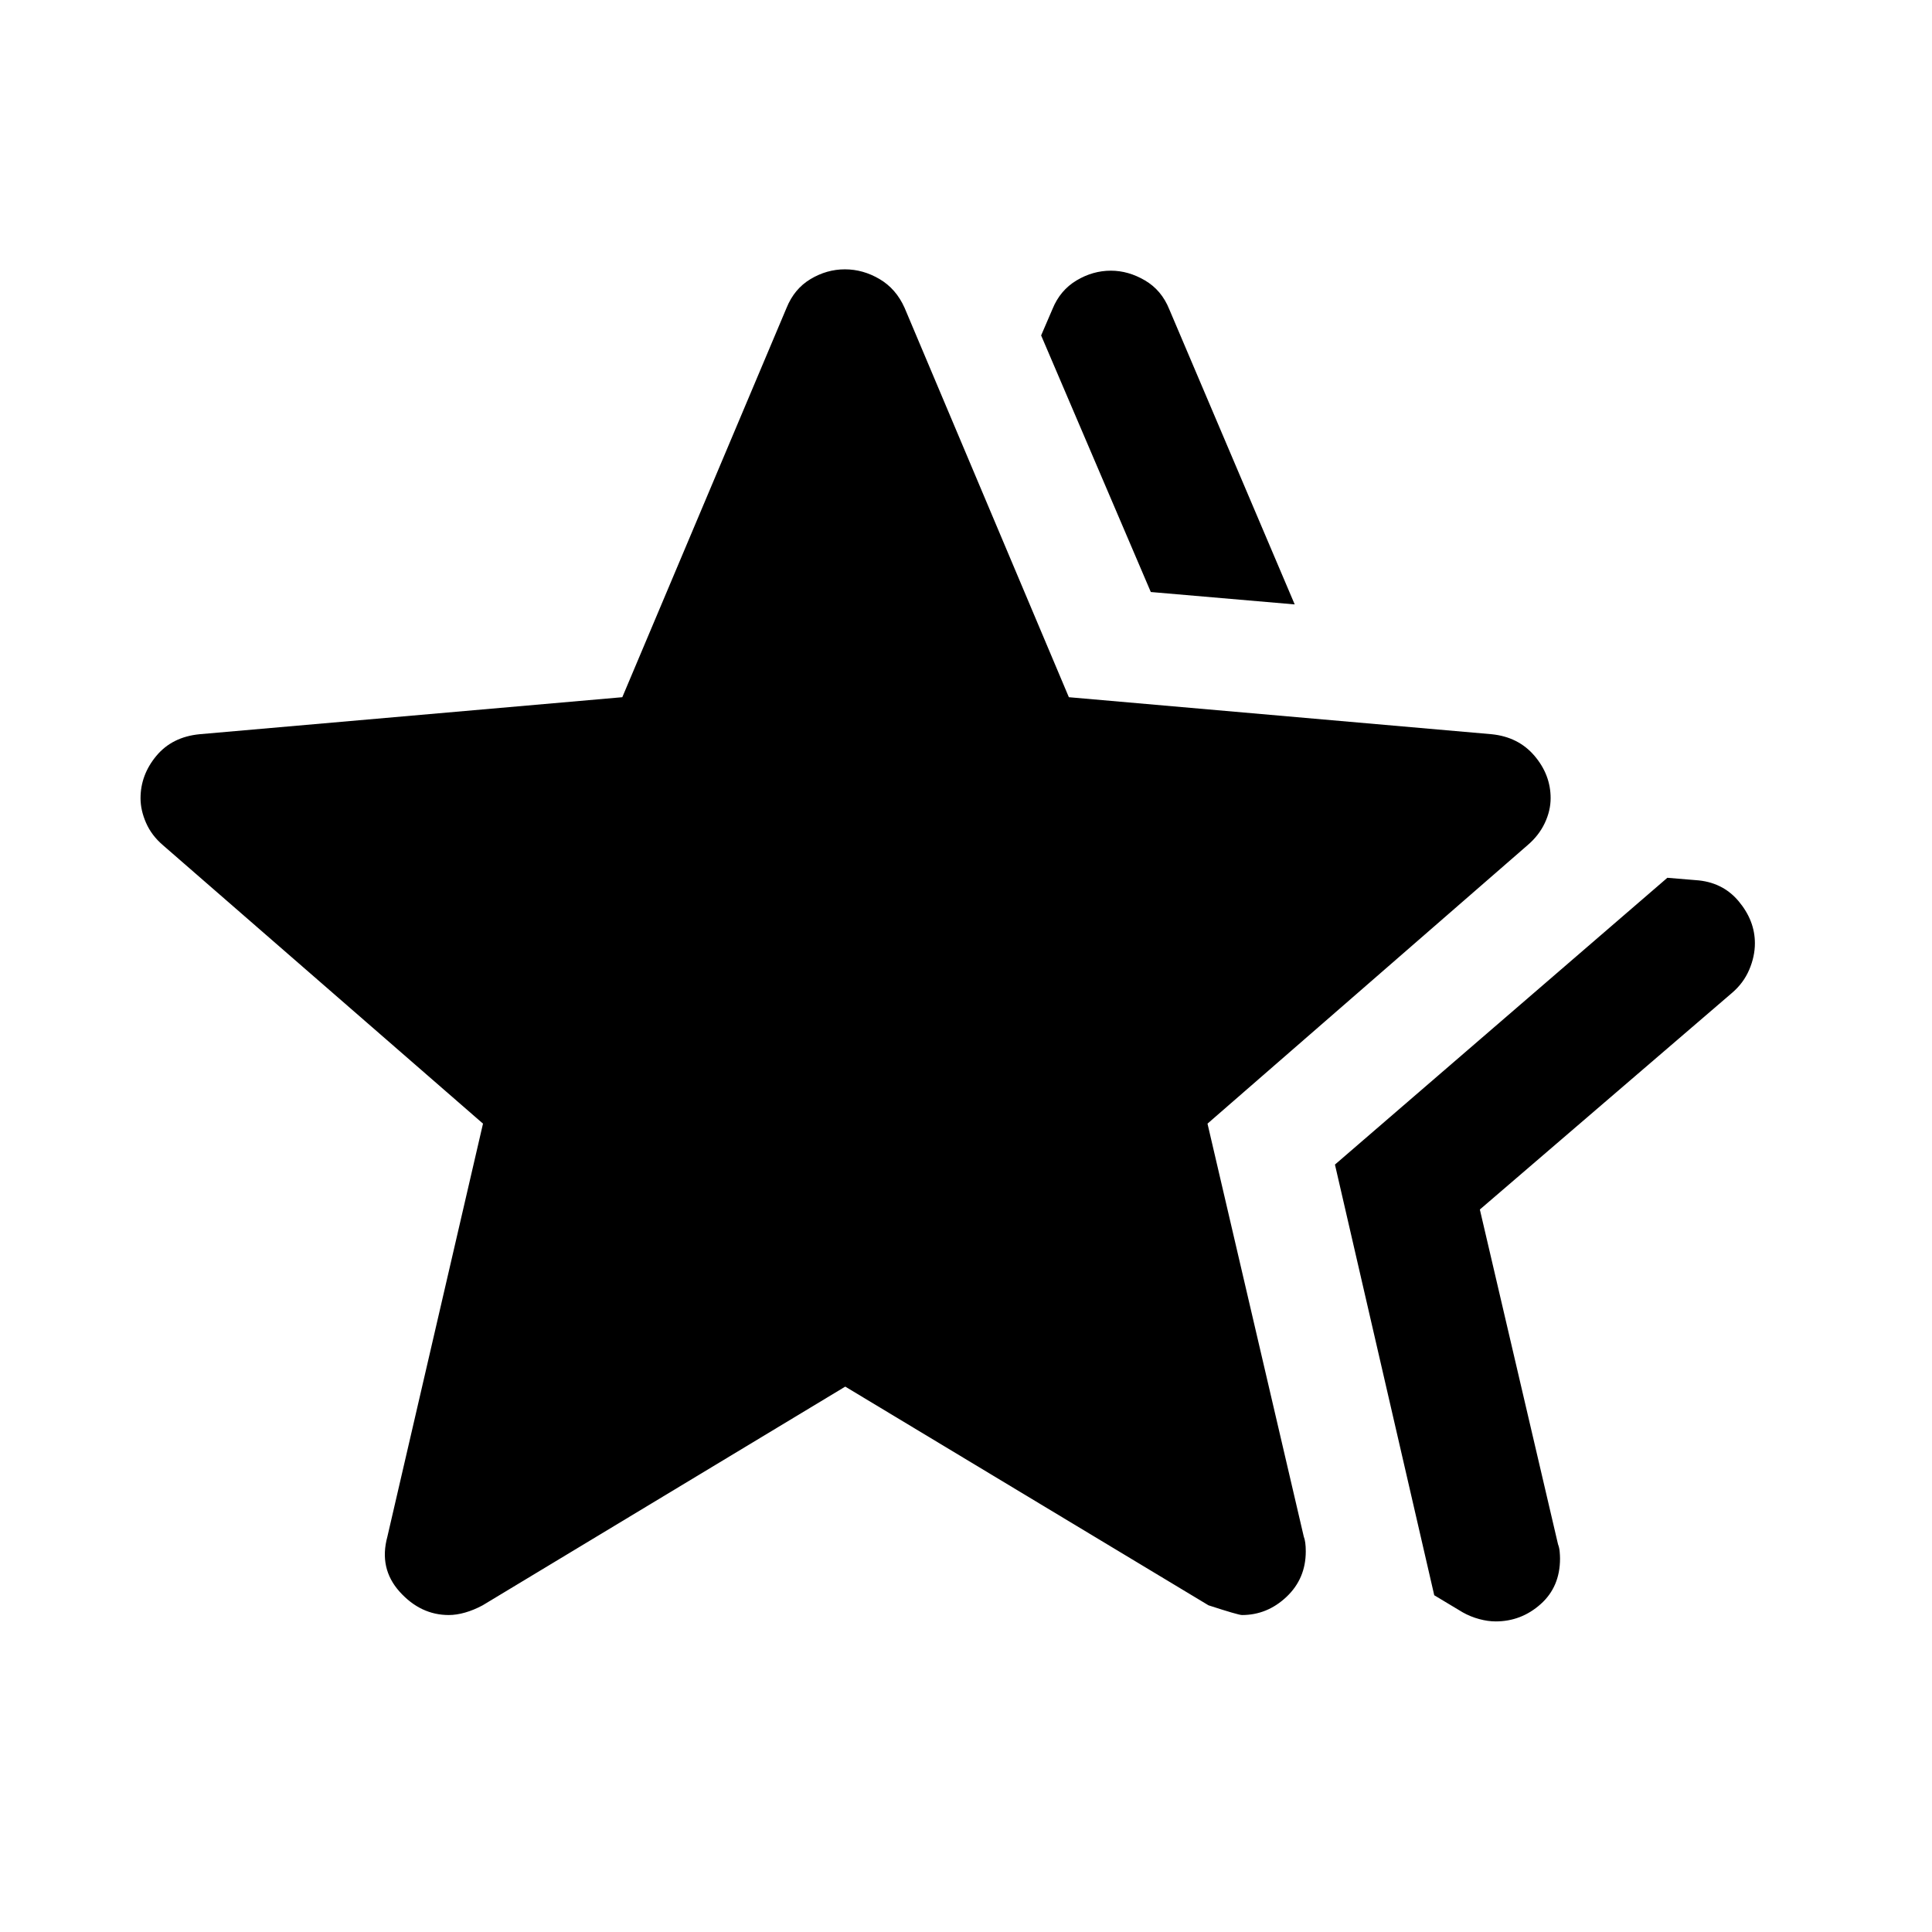 <svg xmlns="http://www.w3.org/2000/svg" height="40" viewBox="0 -960 960 960" width="40"><path d="m663.33-381.33 165.17-142.5 14 1.16q13.33.84 21.42 10.48 8.08 9.65 8.08 20.89 0 6.55-2.83 13.17-2.84 6.63-8.5 11.46L735.33-359l38.84 166.33q.66 1.7.83 3.73.17 2.03.17 3.39 0 14.05-9.63 22.63-9.63 8.59-22.35 8.59-3.86 0-8.19-1.17t-8.17-3.33l-14.16-8.5-49.34-214Zm-91.5-284.5-54.5-127.5L523-806.5q3.77-9.26 11.88-14.13Q543-825.5 552-825.5q8.67 0 16.92 4.83 8.25 4.84 12.08 14.34l62.33 146.66-71.5-6.16ZM192.5-196.5 240-401.67 81-540q-5.67-4.83-8.42-11.11-2.75-6.28-2.75-12.22 0-11.63 7.84-21.06 7.83-9.44 21.5-10.78l210.05-18.39L390.83-807q3.84-9.5 11.92-14.33 8.08-4.84 17.08-4.84 9 0 17.22 4.84 8.22 4.83 12.45 14.33l81.61 193.44 210.06 18.39q13.33 1.34 21.33 10.76 8 9.42 8 21.02 0 6.22-2.92 12.39-2.91 6.17-8.58 11L600-401.67l47.83 205.17q1 2.51 1 7.36 0 13.56-9.57 22.6-9.58 9.04-22.12 9.04-1.81 0-16.64-4.83L420-271 239.83-162.33q-4.33 2.33-8.66 3.58-4.34 1.25-8.17 1.25-14 0-24.42-11.58-10.41-11.59-6.08-27.42Z"/></svg>